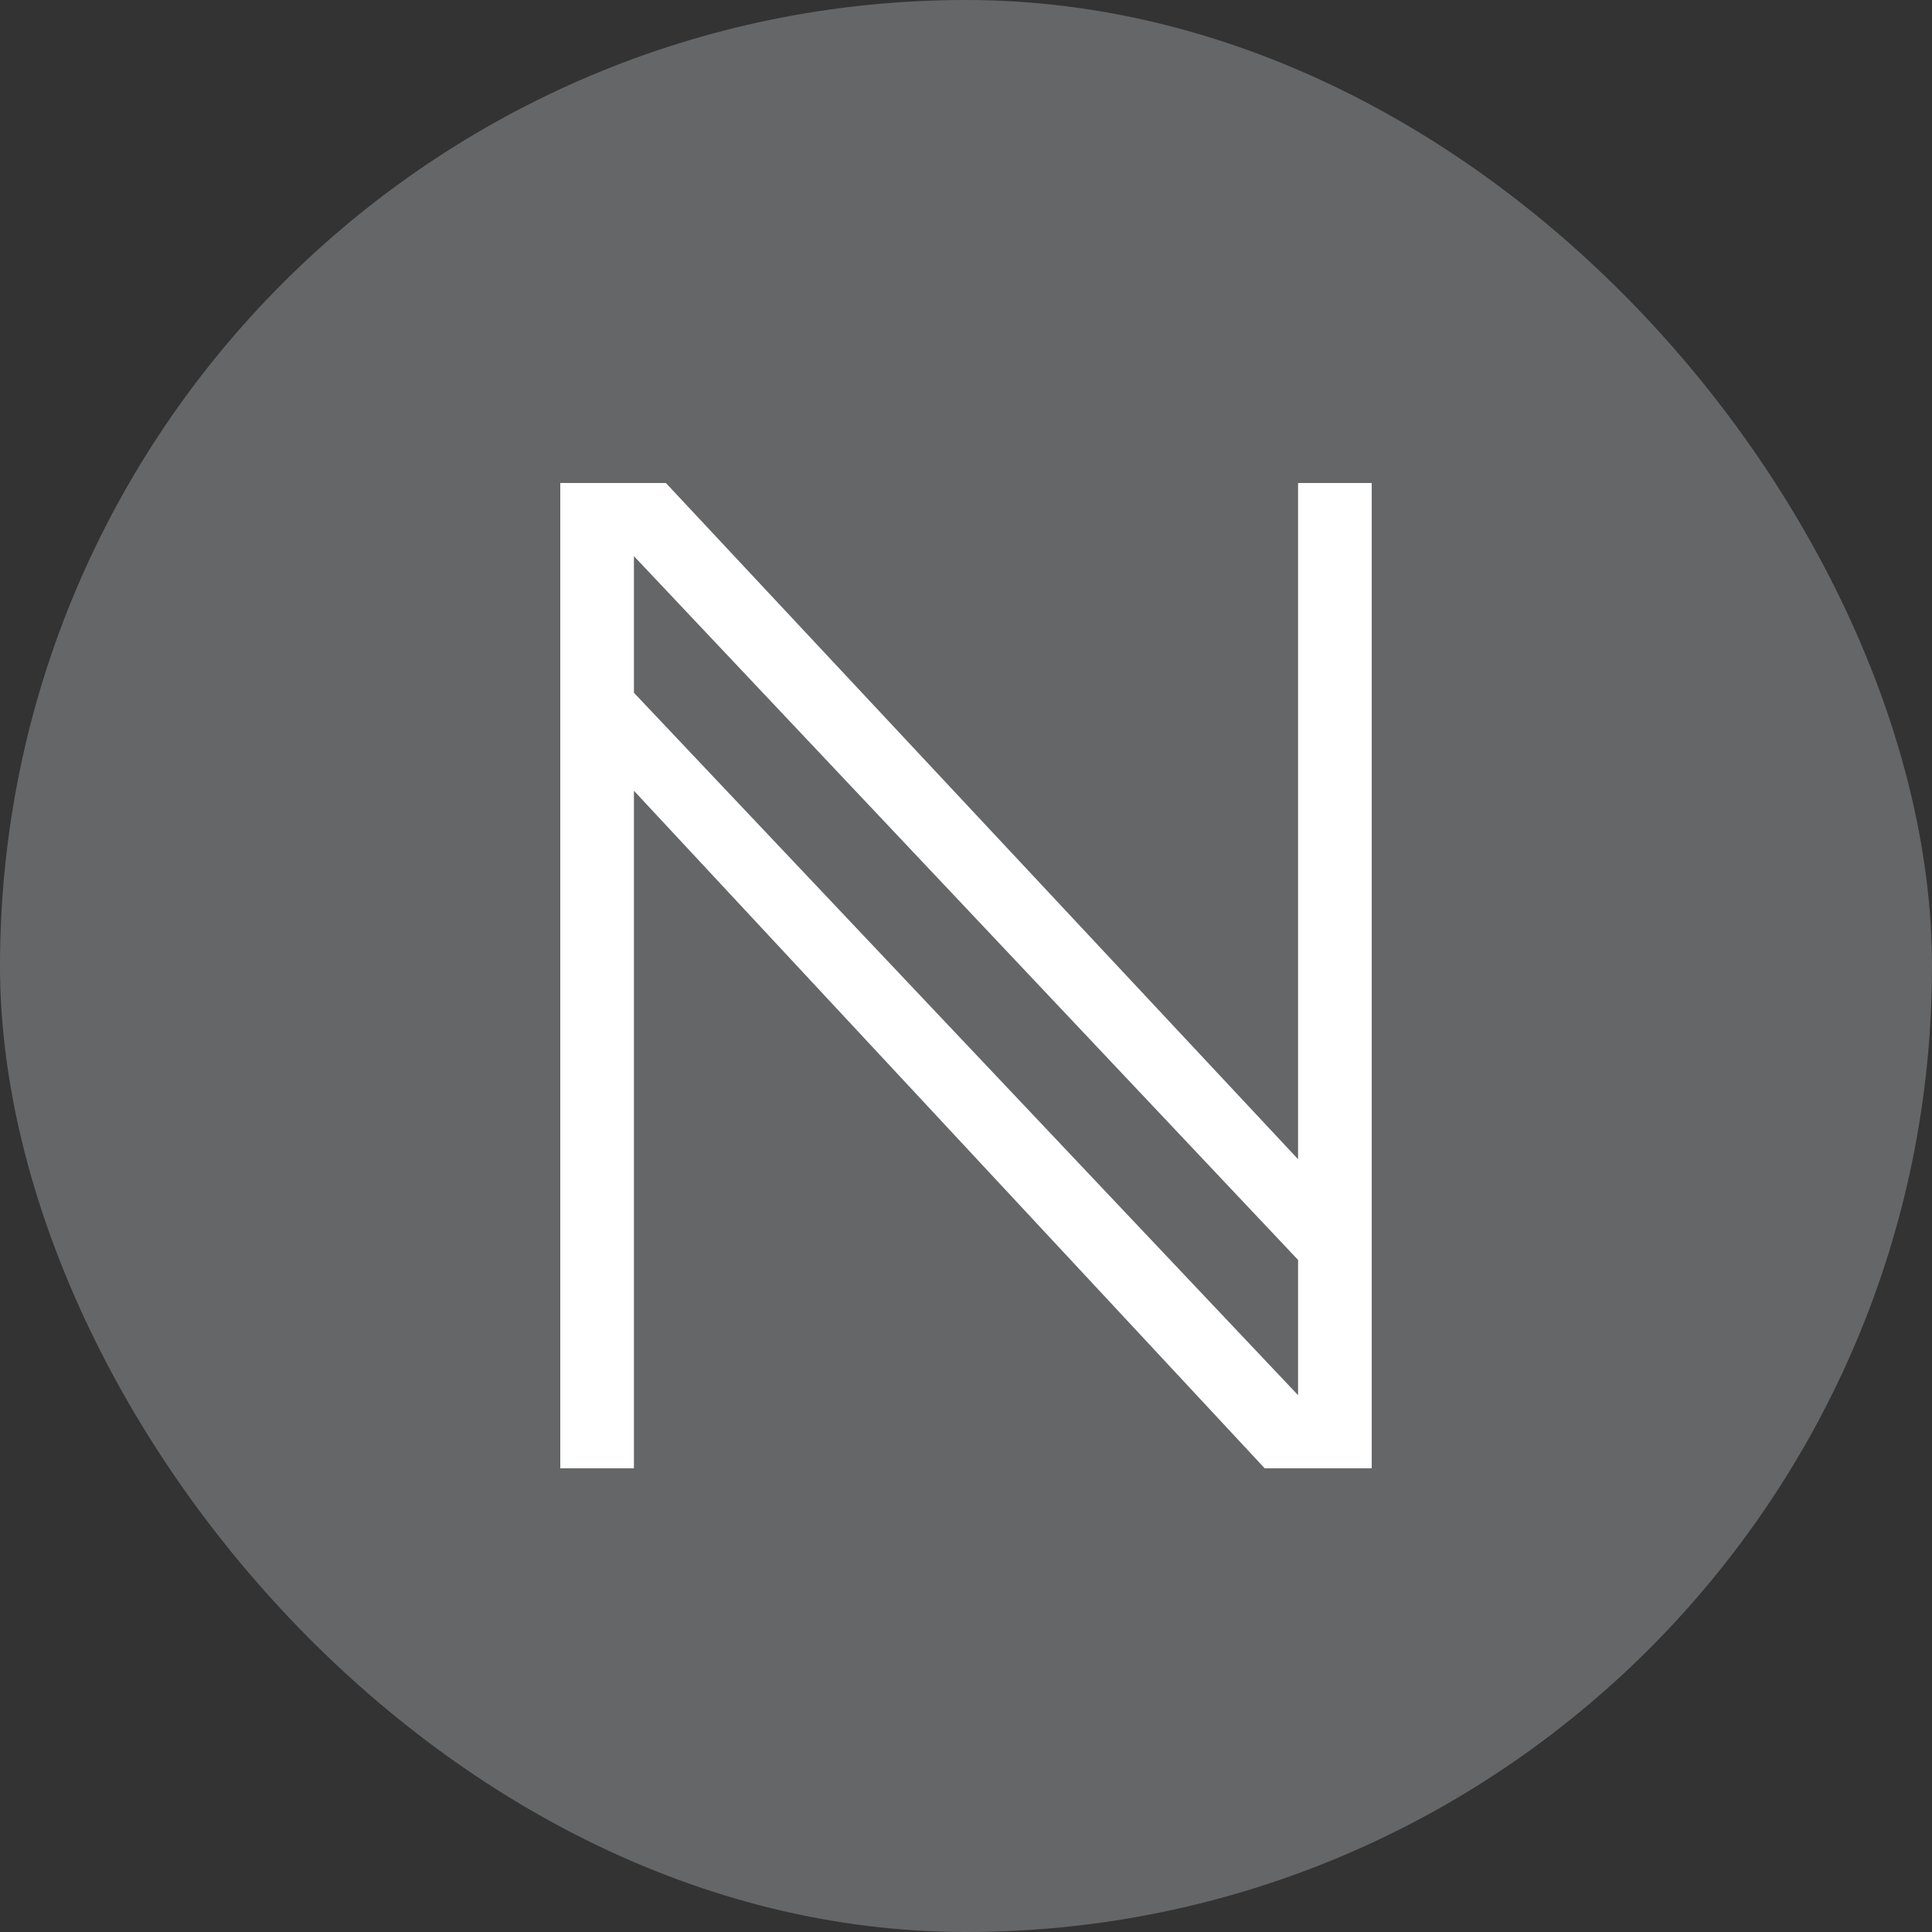 <svg viewBox="0 0 100 100" fill="none" xmlns="http://www.w3.org/2000/svg">
    <rect x="0" y="0" width="100" height="100" fill="#333333" stroke="none"/>
    <rect width="100" height="100" rx="50" fill="#656667"/>
    <path d="M29 76V25H34.466L67.188 60V25H71V76H65.462L32.812 40.929V76H29ZM67.188 72.214V65.214L32.812 28.786V35.857L67.188 72.214Z" fill="white"/>
</svg>
